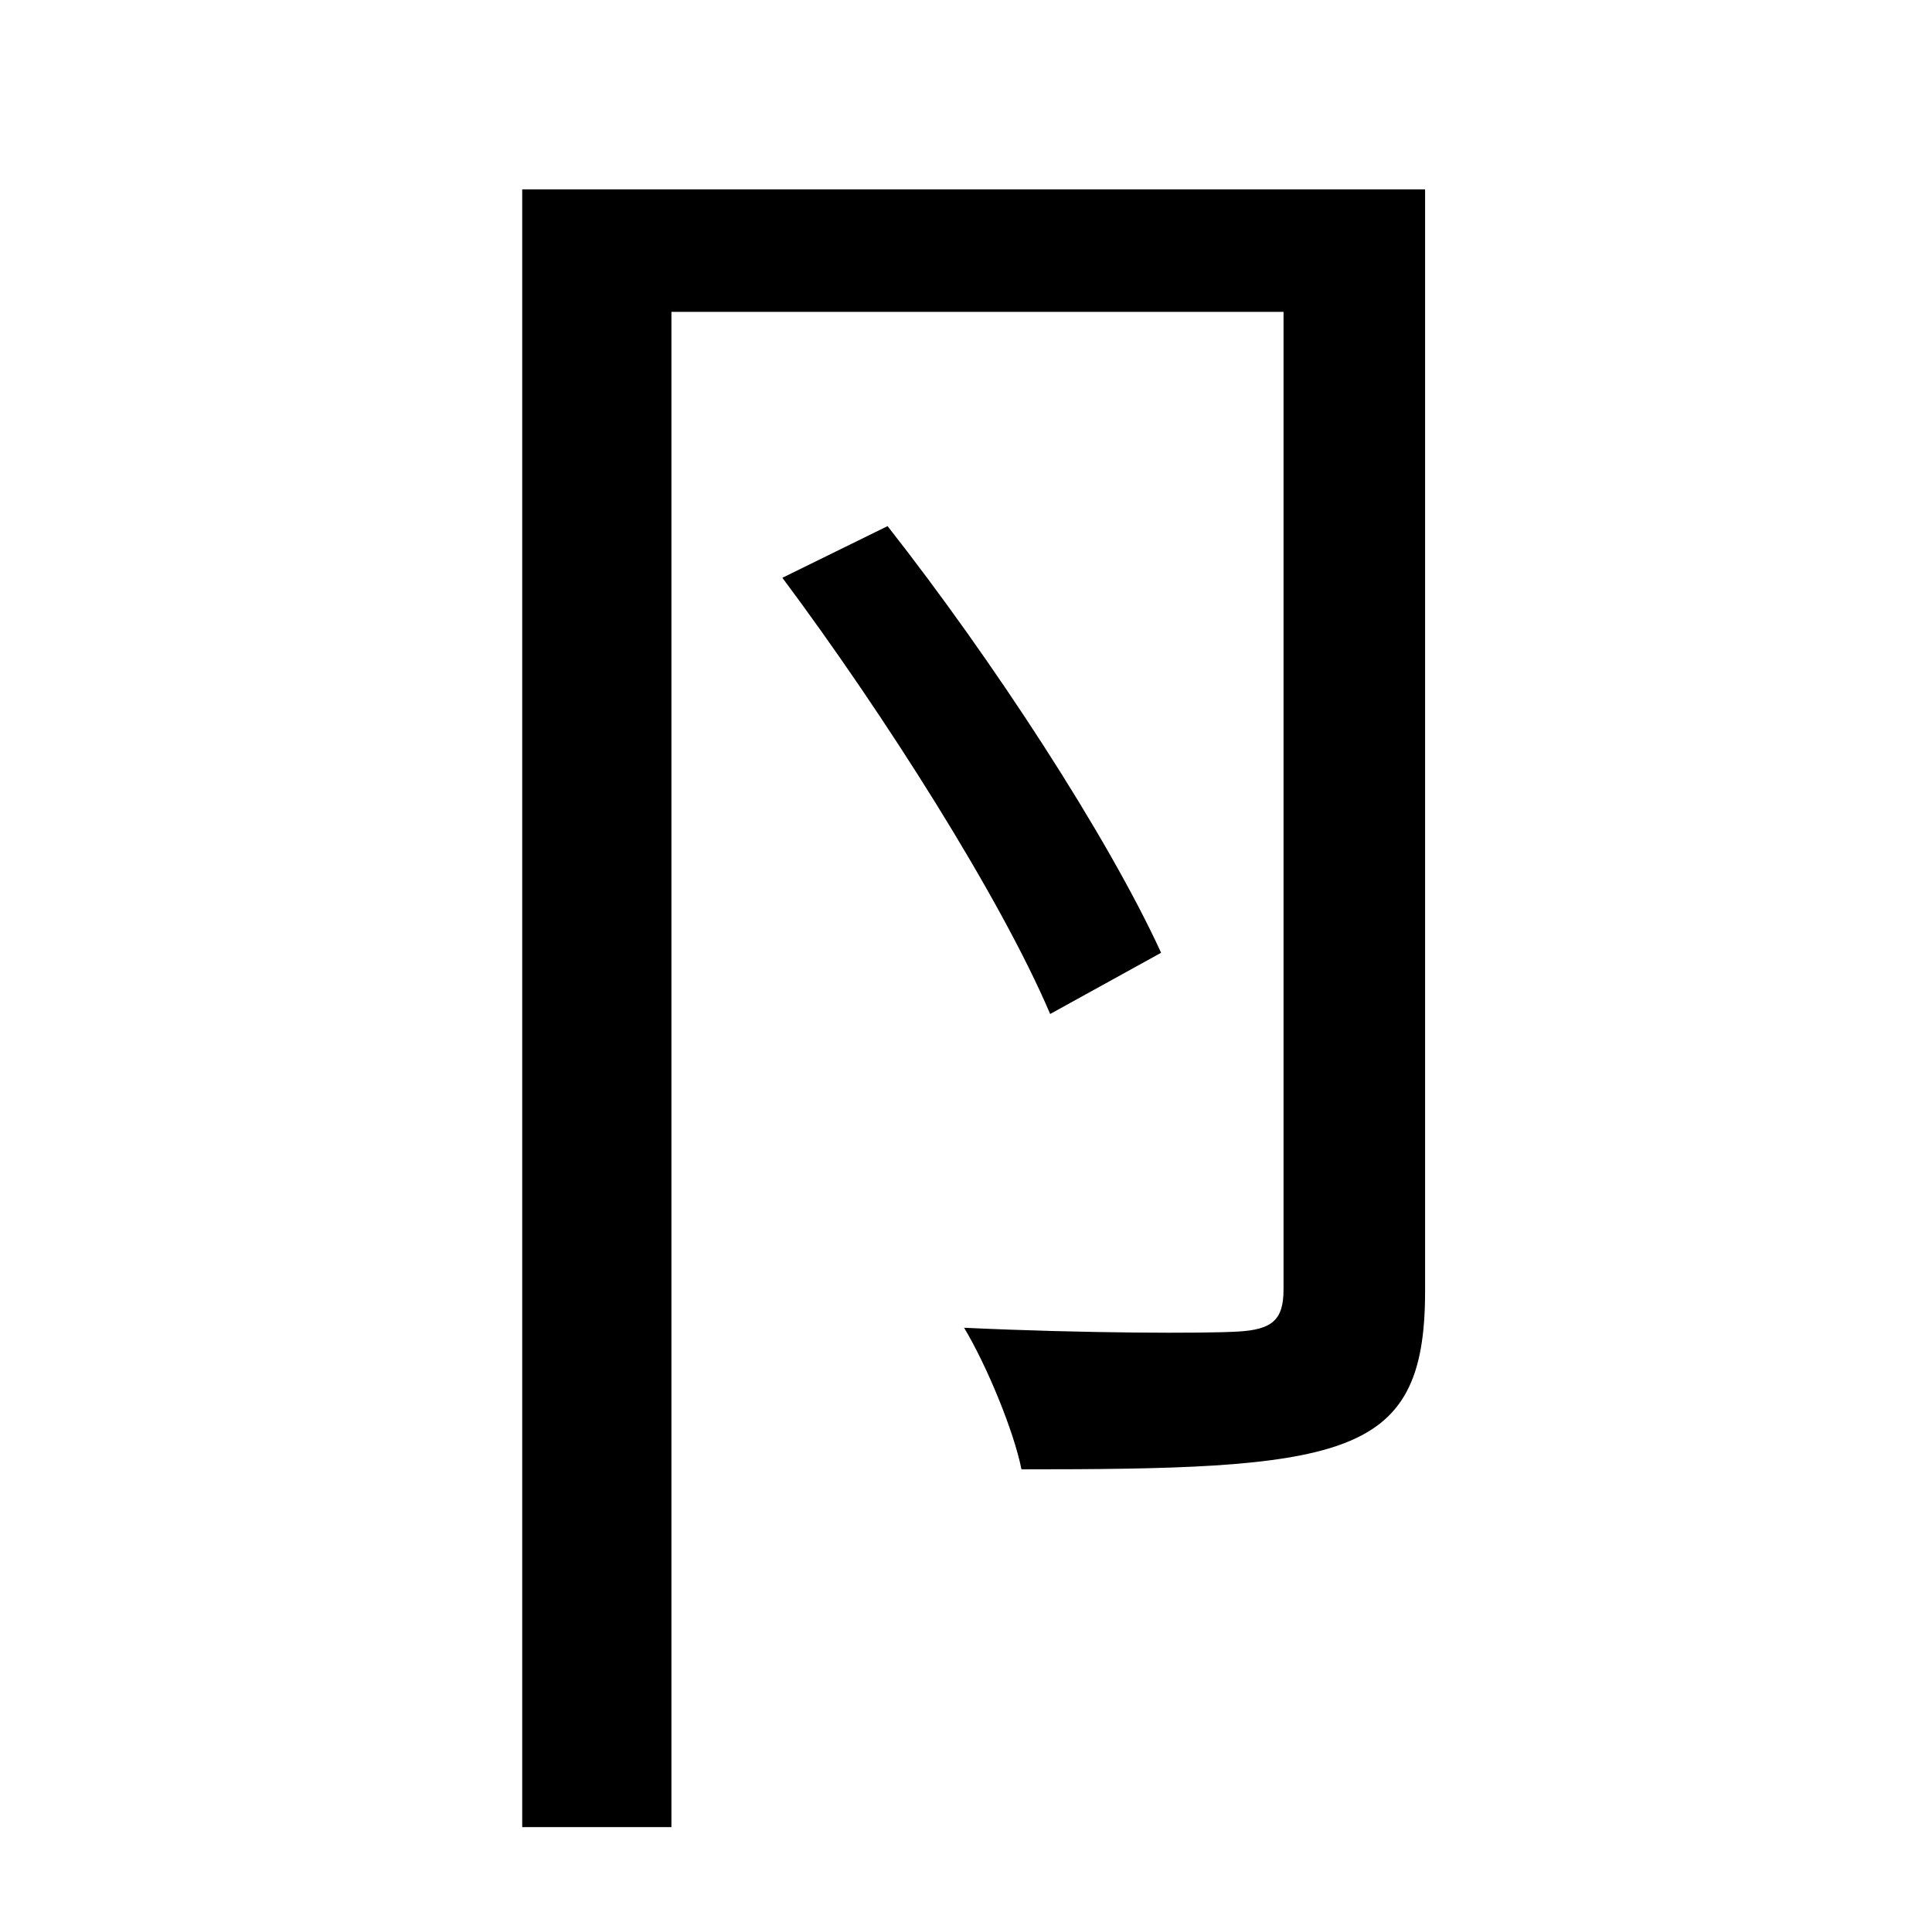 <?xml version="1.0" standalone="no"?>
<!DOCTYPE svg PUBLIC "-//W3C//DTD SVG 1.1//EN" "http://www.w3.org/Graphics/SVG/1.1/DTD/svg11.dtd" >
<svg xmlns="http://www.w3.org/2000/svg" xmlns:xlink="http://www.w3.org/1999/xlink" version="1.1" viewBox="-10 0 1010 1000">
   <path fill="currentColor"
d="M735 99v576c0 45 -11 68 -44 80s-88 13 -167 13c-4 -20 -18 -54 -30 -74c64 3 126 3 143 2c18 -1 24 -6 24 -22v-511h-320v792h-78v-856h472zM597 498l-58 32c-26 -61 -87 -157 -140 -228l55 -27c55 70 115 162 143 223z" />
</svg>
